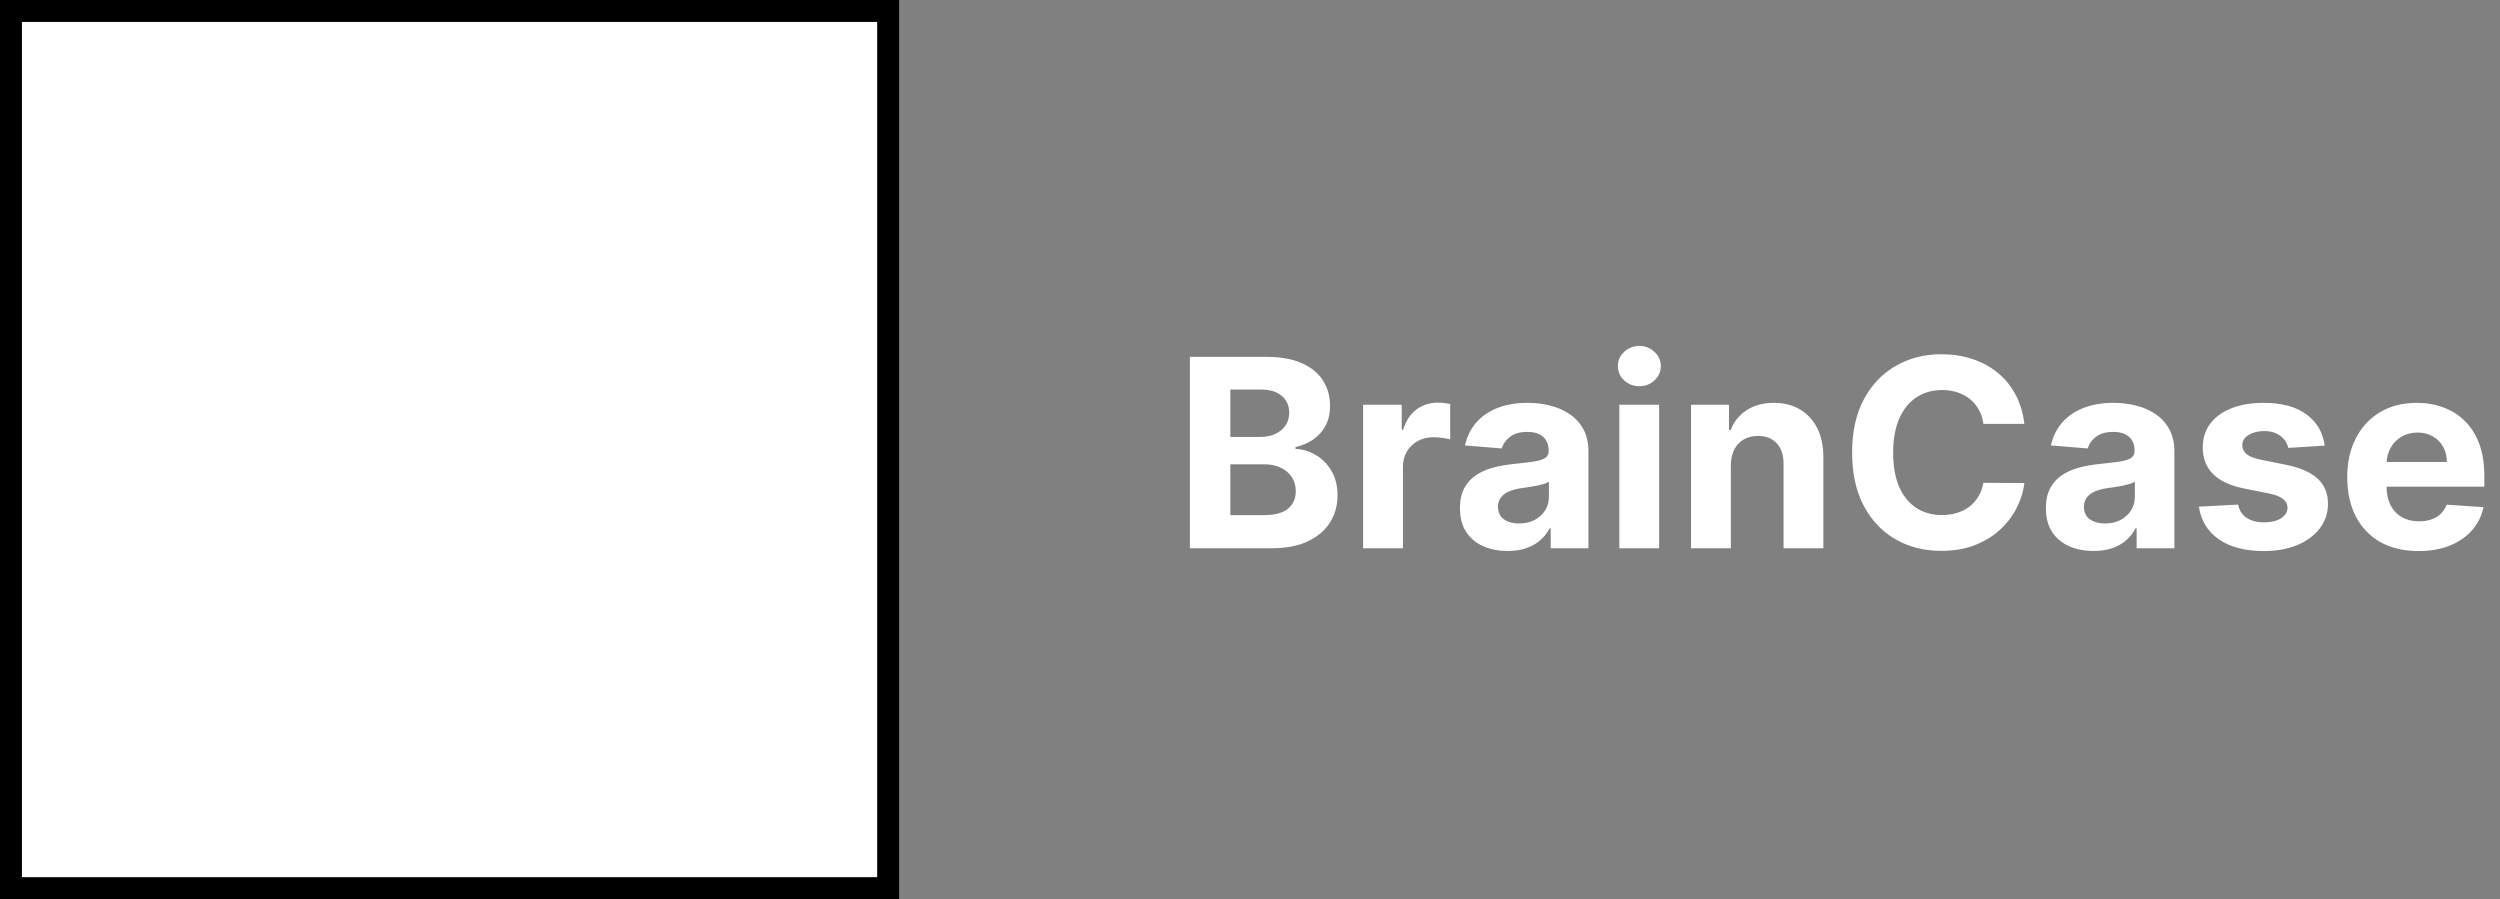 <svg width="228" height="82" viewBox="0 0 228 82" fill="none" xmlns="http://www.w3.org/2000/svg">
<rect x="0" y="0" width="228" height="82" fill="#808080" stroke="none"/>
<path d="M108.517 50V32.545H115.506C116.79 32.545 117.861 32.736 118.719 33.117C119.577 33.497 120.222 34.026 120.653 34.702C121.085 35.372 121.301 36.145 121.301 37.02C121.301 37.702 121.165 38.301 120.892 38.818C120.619 39.33 120.244 39.75 119.767 40.08C119.295 40.403 118.756 40.633 118.148 40.77V40.94C118.813 40.969 119.435 41.156 120.014 41.503C120.599 41.849 121.074 42.335 121.438 42.96C121.801 43.58 121.983 44.318 121.983 45.176C121.983 46.102 121.753 46.929 121.293 47.656C120.838 48.378 120.165 48.949 119.273 49.369C118.381 49.79 117.281 50 115.974 50H108.517ZM112.207 46.983H115.216C116.244 46.983 116.994 46.787 117.466 46.395C117.938 45.997 118.173 45.469 118.173 44.81C118.173 44.327 118.057 43.901 117.824 43.531C117.591 43.162 117.259 42.872 116.827 42.662C116.401 42.452 115.892 42.347 115.301 42.347H112.207V46.983ZM112.207 39.849H114.943C115.449 39.849 115.898 39.761 116.29 39.585C116.688 39.403 117 39.148 117.227 38.818C117.46 38.489 117.577 38.094 117.577 37.633C117.577 37.003 117.352 36.494 116.903 36.108C116.46 35.722 115.83 35.528 115.011 35.528H112.207V39.849ZM124.316 50V36.909H127.836V39.193H127.972C128.211 38.381 128.612 37.767 129.174 37.352C129.737 36.932 130.384 36.722 131.117 36.722C131.299 36.722 131.495 36.733 131.705 36.756C131.915 36.778 132.1 36.81 132.259 36.849V40.071C132.089 40.02 131.853 39.974 131.552 39.935C131.251 39.895 130.975 39.875 130.725 39.875C130.191 39.875 129.714 39.992 129.293 40.224C128.879 40.452 128.549 40.77 128.305 41.179C128.066 41.588 127.947 42.06 127.947 42.594V50H124.316ZM137.494 50.247C136.659 50.247 135.915 50.102 135.261 49.812C134.608 49.517 134.091 49.082 133.71 48.508C133.335 47.929 133.148 47.207 133.148 46.344C133.148 45.617 133.281 45.006 133.548 44.511C133.815 44.017 134.179 43.619 134.639 43.318C135.099 43.017 135.622 42.79 136.207 42.636C136.798 42.483 137.418 42.375 138.065 42.312C138.827 42.233 139.44 42.159 139.906 42.091C140.372 42.017 140.71 41.909 140.92 41.767C141.131 41.625 141.236 41.415 141.236 41.136V41.085C141.236 40.545 141.065 40.128 140.724 39.832C140.389 39.537 139.912 39.389 139.293 39.389C138.639 39.389 138.119 39.534 137.733 39.824C137.347 40.108 137.091 40.466 136.966 40.898L133.608 40.625C133.778 39.83 134.114 39.142 134.614 38.562C135.114 37.977 135.759 37.528 136.548 37.216C137.344 36.898 138.264 36.739 139.31 36.739C140.037 36.739 140.733 36.824 141.398 36.994C142.068 37.165 142.662 37.429 143.179 37.787C143.702 38.145 144.114 38.605 144.415 39.168C144.716 39.724 144.866 40.392 144.866 41.17V50H141.423V48.185H141.321C141.111 48.594 140.83 48.955 140.477 49.267C140.125 49.574 139.702 49.815 139.207 49.992C138.713 50.162 138.142 50.247 137.494 50.247ZM138.534 47.742C139.068 47.742 139.54 47.636 139.949 47.426C140.358 47.21 140.679 46.92 140.912 46.557C141.145 46.193 141.261 45.781 141.261 45.321V43.932C141.148 44.006 140.991 44.074 140.793 44.136C140.599 44.193 140.381 44.247 140.136 44.298C139.892 44.344 139.648 44.386 139.403 44.426C139.159 44.46 138.938 44.492 138.739 44.52C138.313 44.582 137.94 44.682 137.622 44.818C137.304 44.955 137.057 45.139 136.881 45.372C136.705 45.599 136.616 45.883 136.616 46.224C136.616 46.719 136.795 47.097 137.153 47.358C137.517 47.614 137.977 47.742 138.534 47.742ZM147.683 50V36.909H151.314V50H147.683ZM149.507 35.222C148.967 35.222 148.504 35.043 148.118 34.685C147.737 34.321 147.547 33.886 147.547 33.381C147.547 32.881 147.737 32.452 148.118 32.094C148.504 31.73 148.967 31.548 149.507 31.548C150.047 31.548 150.507 31.73 150.888 32.094C151.274 32.452 151.467 32.881 151.467 33.381C151.467 33.886 151.274 34.321 150.888 34.685C150.507 35.043 150.047 35.222 149.507 35.222ZM157.853 42.432V50H154.222V36.909H157.683V39.219H157.836C158.126 38.457 158.612 37.855 159.293 37.412C159.975 36.963 160.802 36.739 161.773 36.739C162.683 36.739 163.475 36.938 164.151 37.335C164.827 37.733 165.353 38.301 165.728 39.04C166.103 39.773 166.29 40.648 166.29 41.665V50H162.66V42.312C162.665 41.511 162.461 40.886 162.046 40.438C161.631 39.983 161.06 39.756 160.333 39.756C159.844 39.756 159.413 39.861 159.038 40.071C158.668 40.281 158.379 40.588 158.168 40.992C157.964 41.389 157.859 41.869 157.853 42.432ZM184.621 38.656H180.888C180.82 38.173 180.68 37.744 180.47 37.369C180.26 36.989 179.99 36.665 179.661 36.398C179.331 36.131 178.95 35.926 178.518 35.784C178.092 35.642 177.629 35.571 177.129 35.571C176.226 35.571 175.439 35.795 174.768 36.244C174.098 36.688 173.578 37.335 173.209 38.188C172.839 39.034 172.655 40.062 172.655 41.273C172.655 42.517 172.839 43.562 173.209 44.409C173.584 45.256 174.107 45.895 174.777 46.327C175.447 46.758 176.223 46.974 177.104 46.974C177.598 46.974 178.055 46.909 178.476 46.778C178.902 46.648 179.28 46.457 179.609 46.207C179.939 45.952 180.212 45.642 180.428 45.278C180.649 44.915 180.803 44.5 180.888 44.034L184.621 44.051C184.524 44.852 184.283 45.625 183.896 46.369C183.516 47.108 183.001 47.77 182.354 48.355C181.712 48.935 180.945 49.395 180.053 49.736C179.166 50.071 178.163 50.239 177.044 50.239C175.487 50.239 174.095 49.886 172.868 49.182C171.646 48.477 170.68 47.457 169.97 46.122C169.266 44.787 168.913 43.17 168.913 41.273C168.913 39.369 169.271 37.75 169.987 36.415C170.703 35.08 171.675 34.062 172.902 33.364C174.129 32.659 175.51 32.307 177.044 32.307C178.055 32.307 178.993 32.449 179.857 32.733C180.726 33.017 181.496 33.432 182.166 33.977C182.837 34.517 183.382 35.179 183.803 35.963C184.229 36.747 184.501 37.645 184.621 38.656ZM190.932 50.247C190.097 50.247 189.352 50.102 188.699 49.812C188.045 49.517 187.528 49.082 187.148 48.508C186.773 47.929 186.585 47.207 186.585 46.344C186.585 45.617 186.719 45.006 186.986 44.511C187.253 44.017 187.616 43.619 188.077 43.318C188.537 43.017 189.06 42.79 189.645 42.636C190.236 42.483 190.855 42.375 191.503 42.312C192.264 42.233 192.878 42.159 193.344 42.091C193.81 42.017 194.148 41.909 194.358 41.767C194.568 41.625 194.673 41.415 194.673 41.136V41.085C194.673 40.545 194.503 40.128 194.162 39.832C193.827 39.537 193.349 39.389 192.73 39.389C192.077 39.389 191.557 39.534 191.17 39.824C190.784 40.108 190.528 40.466 190.403 40.898L187.045 40.625C187.216 39.83 187.551 39.142 188.051 38.562C188.551 37.977 189.196 37.528 189.986 37.216C190.781 36.898 191.702 36.739 192.747 36.739C193.474 36.739 194.17 36.824 194.835 36.994C195.506 37.165 196.099 37.429 196.616 37.787C197.139 38.145 197.551 38.605 197.852 39.168C198.153 39.724 198.304 40.392 198.304 41.17V50H194.861V48.185H194.759C194.548 48.594 194.267 48.955 193.915 49.267C193.562 49.574 193.139 49.815 192.645 49.992C192.151 50.162 191.58 50.247 190.932 50.247ZM191.972 47.742C192.506 47.742 192.977 47.636 193.386 47.426C193.795 47.21 194.116 46.92 194.349 46.557C194.582 46.193 194.699 45.781 194.699 45.321V43.932C194.585 44.006 194.429 44.074 194.23 44.136C194.037 44.193 193.818 44.247 193.574 44.298C193.33 44.344 193.085 44.386 192.841 44.426C192.597 44.46 192.375 44.492 192.176 44.52C191.75 44.582 191.378 44.682 191.06 44.818C190.741 44.955 190.494 45.139 190.318 45.372C190.142 45.599 190.054 45.883 190.054 46.224C190.054 46.719 190.233 47.097 190.591 47.358C190.955 47.614 191.415 47.742 191.972 47.742ZM212.013 40.642L208.689 40.847C208.632 40.562 208.51 40.307 208.322 40.08C208.135 39.847 207.888 39.662 207.581 39.526C207.28 39.383 206.919 39.312 206.499 39.312C205.936 39.312 205.462 39.432 205.075 39.67C204.689 39.903 204.496 40.216 204.496 40.608C204.496 40.92 204.621 41.185 204.871 41.401C205.121 41.617 205.55 41.79 206.158 41.92L208.527 42.398C209.8 42.659 210.749 43.08 211.374 43.659C211.999 44.239 212.311 45 212.311 45.943C212.311 46.801 212.058 47.554 211.553 48.202C211.053 48.849 210.365 49.355 209.49 49.719C208.621 50.077 207.618 50.256 206.482 50.256C204.749 50.256 203.368 49.895 202.339 49.173C201.317 48.446 200.717 47.457 200.541 46.207L204.112 46.02C204.22 46.548 204.482 46.952 204.896 47.23C205.311 47.503 205.842 47.639 206.49 47.639C207.126 47.639 207.638 47.517 208.024 47.273C208.416 47.023 208.615 46.702 208.621 46.31C208.615 45.98 208.476 45.71 208.203 45.5C207.93 45.284 207.51 45.119 206.942 45.006L204.675 44.554C203.396 44.298 202.445 43.855 201.82 43.224C201.2 42.594 200.891 41.79 200.891 40.812C200.891 39.972 201.118 39.247 201.572 38.639C202.033 38.031 202.678 37.562 203.507 37.233C204.342 36.903 205.32 36.739 206.439 36.739C208.092 36.739 209.393 37.088 210.342 37.787C211.297 38.486 211.854 39.438 212.013 40.642ZM220.563 50.256C219.217 50.256 218.058 49.983 217.086 49.438C216.12 48.886 215.376 48.108 214.853 47.102C214.33 46.091 214.069 44.895 214.069 43.514C214.069 42.168 214.33 40.986 214.853 39.969C215.376 38.952 216.112 38.159 217.06 37.591C218.015 37.023 219.134 36.739 220.418 36.739C221.282 36.739 222.086 36.878 222.83 37.156C223.58 37.429 224.234 37.841 224.79 38.392C225.353 38.943 225.79 39.636 226.103 40.472C226.415 41.301 226.572 42.273 226.572 43.386V44.383H215.518V42.133H223.154C223.154 41.611 223.04 41.148 222.813 40.744C222.586 40.341 222.271 40.026 221.867 39.798C221.469 39.565 221.006 39.449 220.478 39.449C219.927 39.449 219.438 39.577 219.012 39.832C218.592 40.082 218.262 40.42 218.023 40.847C217.785 41.267 217.663 41.736 217.657 42.253V44.392C217.657 45.04 217.776 45.599 218.015 46.071C218.259 46.543 218.603 46.906 219.046 47.162C219.489 47.418 220.015 47.545 220.623 47.545C221.026 47.545 221.396 47.489 221.731 47.375C222.066 47.261 222.353 47.091 222.592 46.864C222.83 46.636 223.012 46.358 223.137 46.028L226.495 46.25C226.325 47.057 225.975 47.761 225.447 48.364C224.924 48.96 224.248 49.426 223.418 49.761C222.594 50.091 221.643 50.256 220.563 50.256Z" fill="white"/>
<rect x="1" y="1" width="80" height="80" fill="white" stroke="black" stroke-width="2"/>
</svg>
